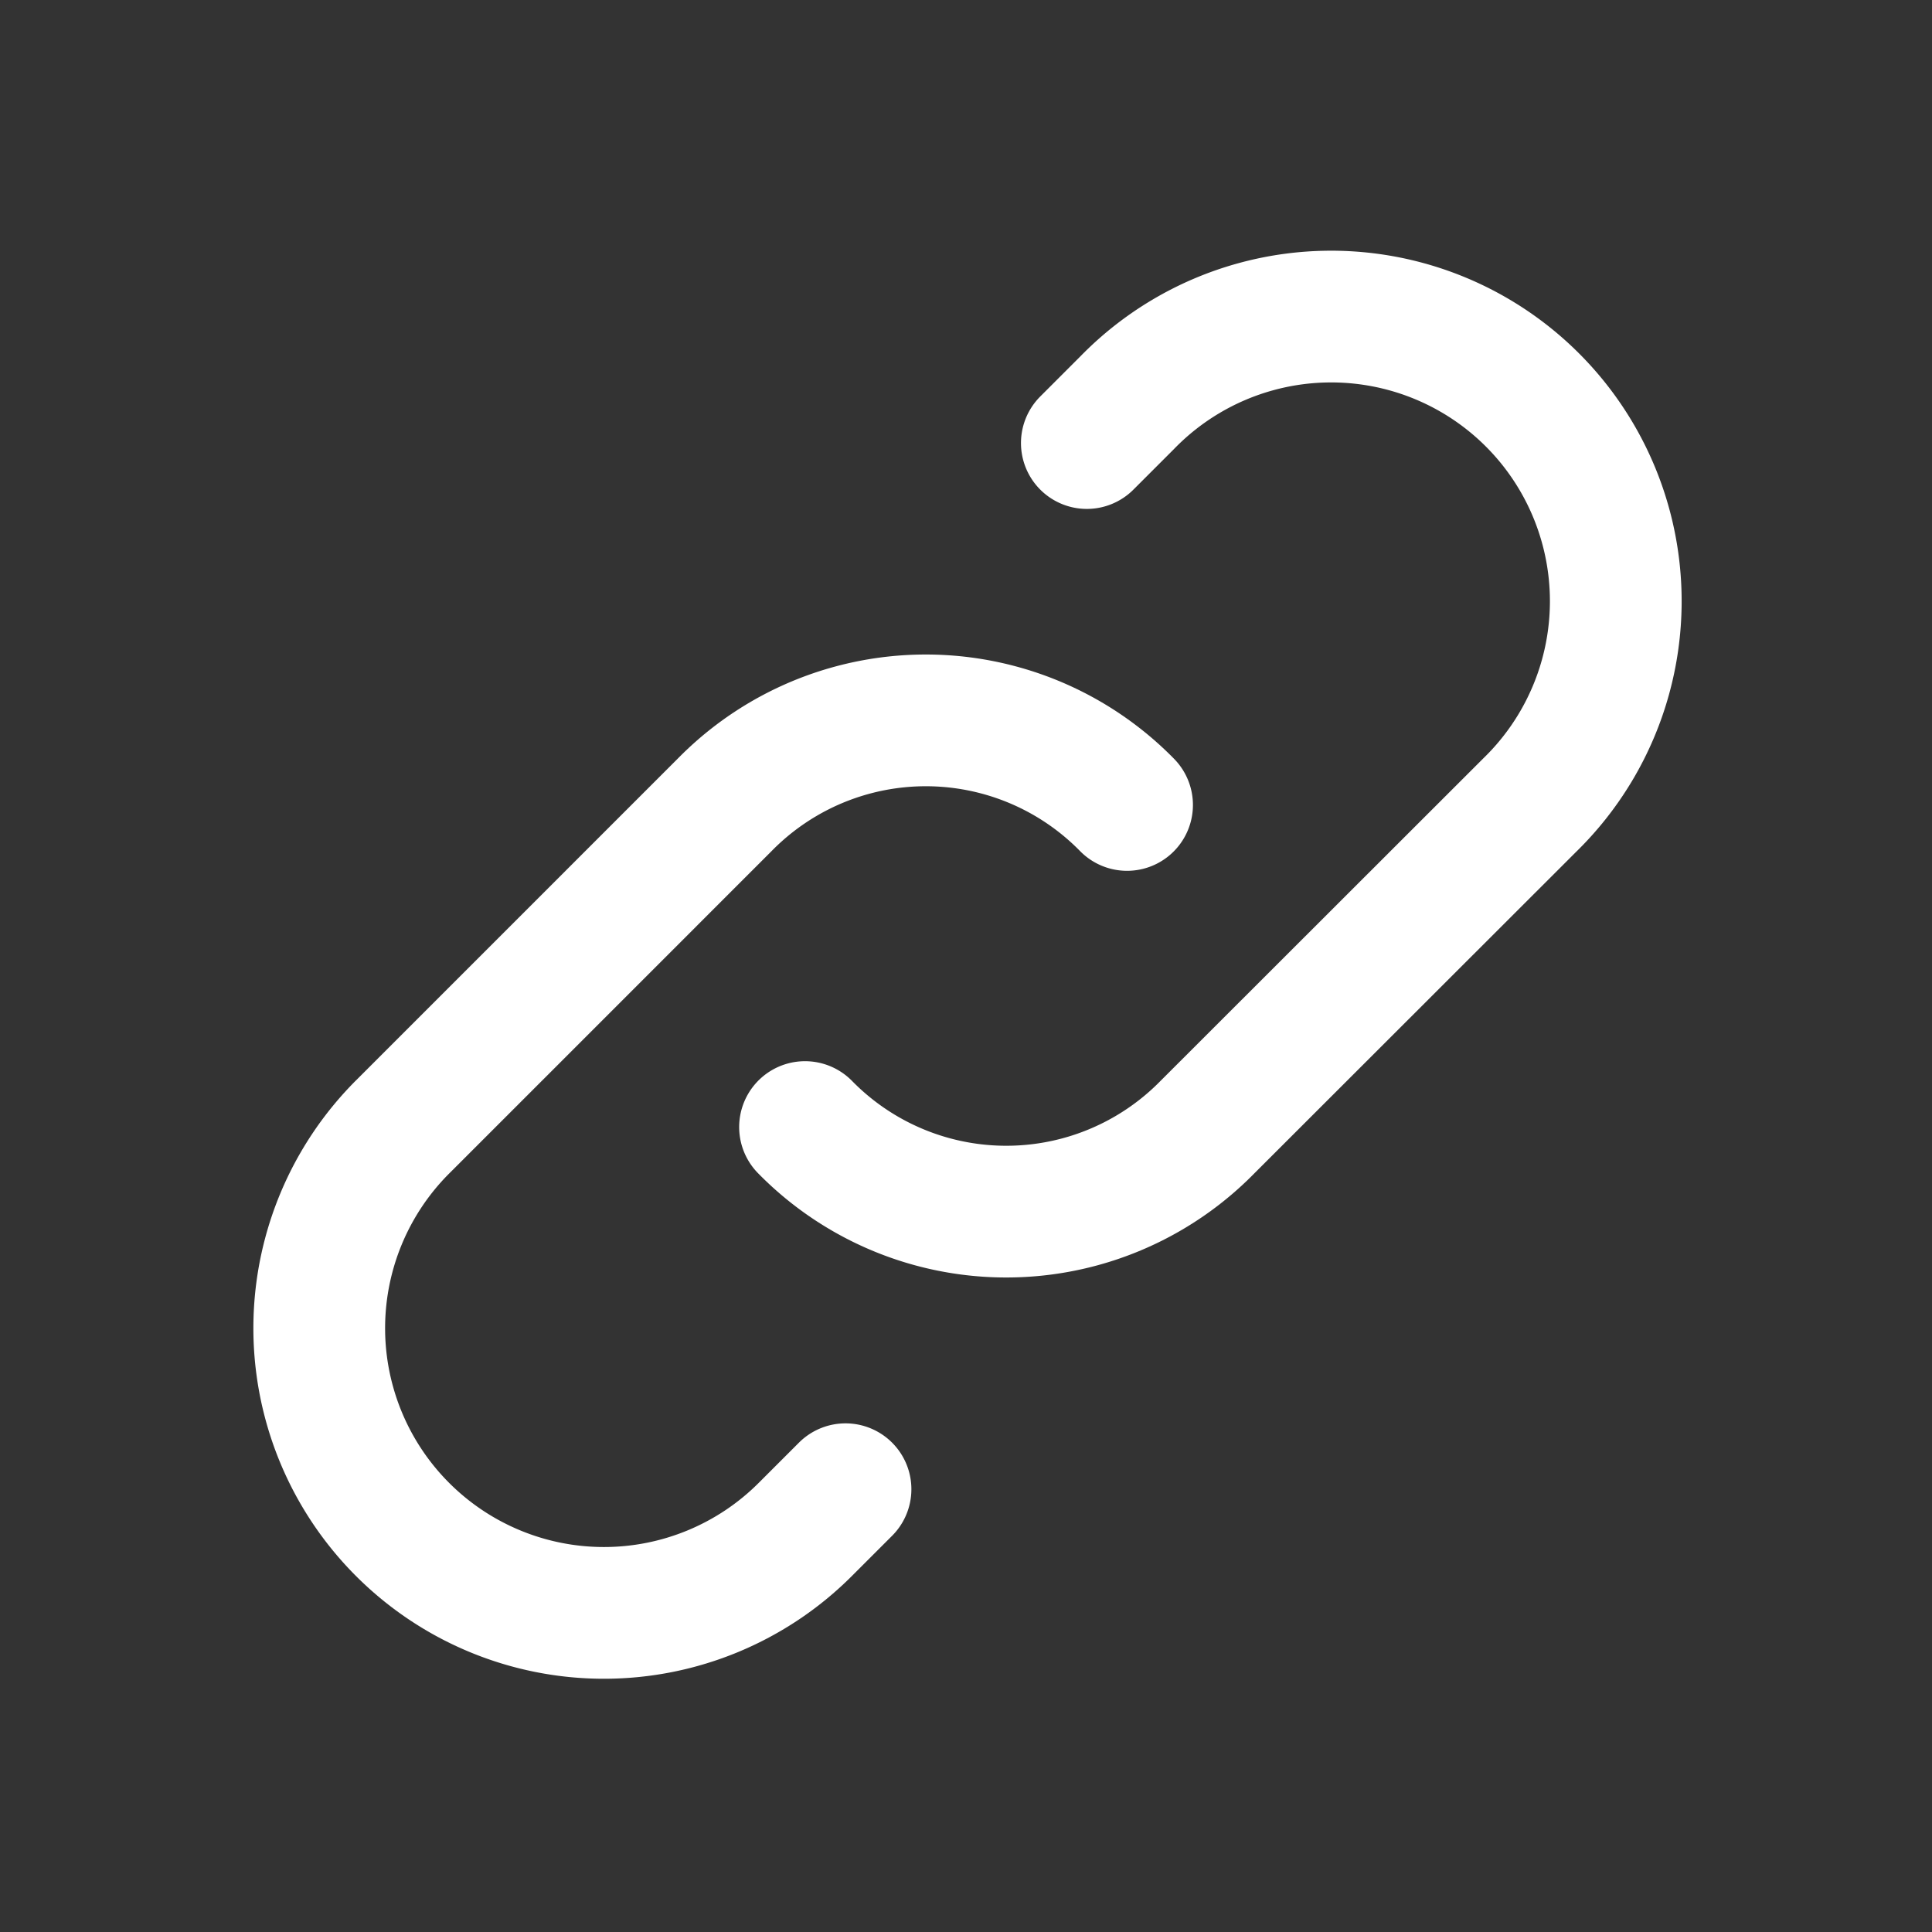 <svg xmlns="http://www.w3.org/2000/svg" width="22" height="22" viewBox="0 0 22 22"><rect x="0" y="0" width="22" height="22" fill="#333333" stroke="none"/><defs><style>.a,.b{fill:none;}.b{stroke:#fff;stroke-linecap:round;stroke-linejoin:round;stroke-width:1.5px;}</style></defs><path class="a" d="M0,0H22V22H0Z"/><path class="b" d="M10,13.164a3.208,3.208,0,0,0,4.583,0L18.25,9.5a3.241,3.241,0,1,0-4.583-4.583l-.458.458" transform="translate(-0.833 -0.33)"/><path class="b" d="M13.164,9.912a3.208,3.208,0,0,0-4.583,0L4.914,13.579A3.241,3.241,0,0,0,9.5,18.162l.458-.458" transform="translate(-0.33 -0.746)"/></svg>